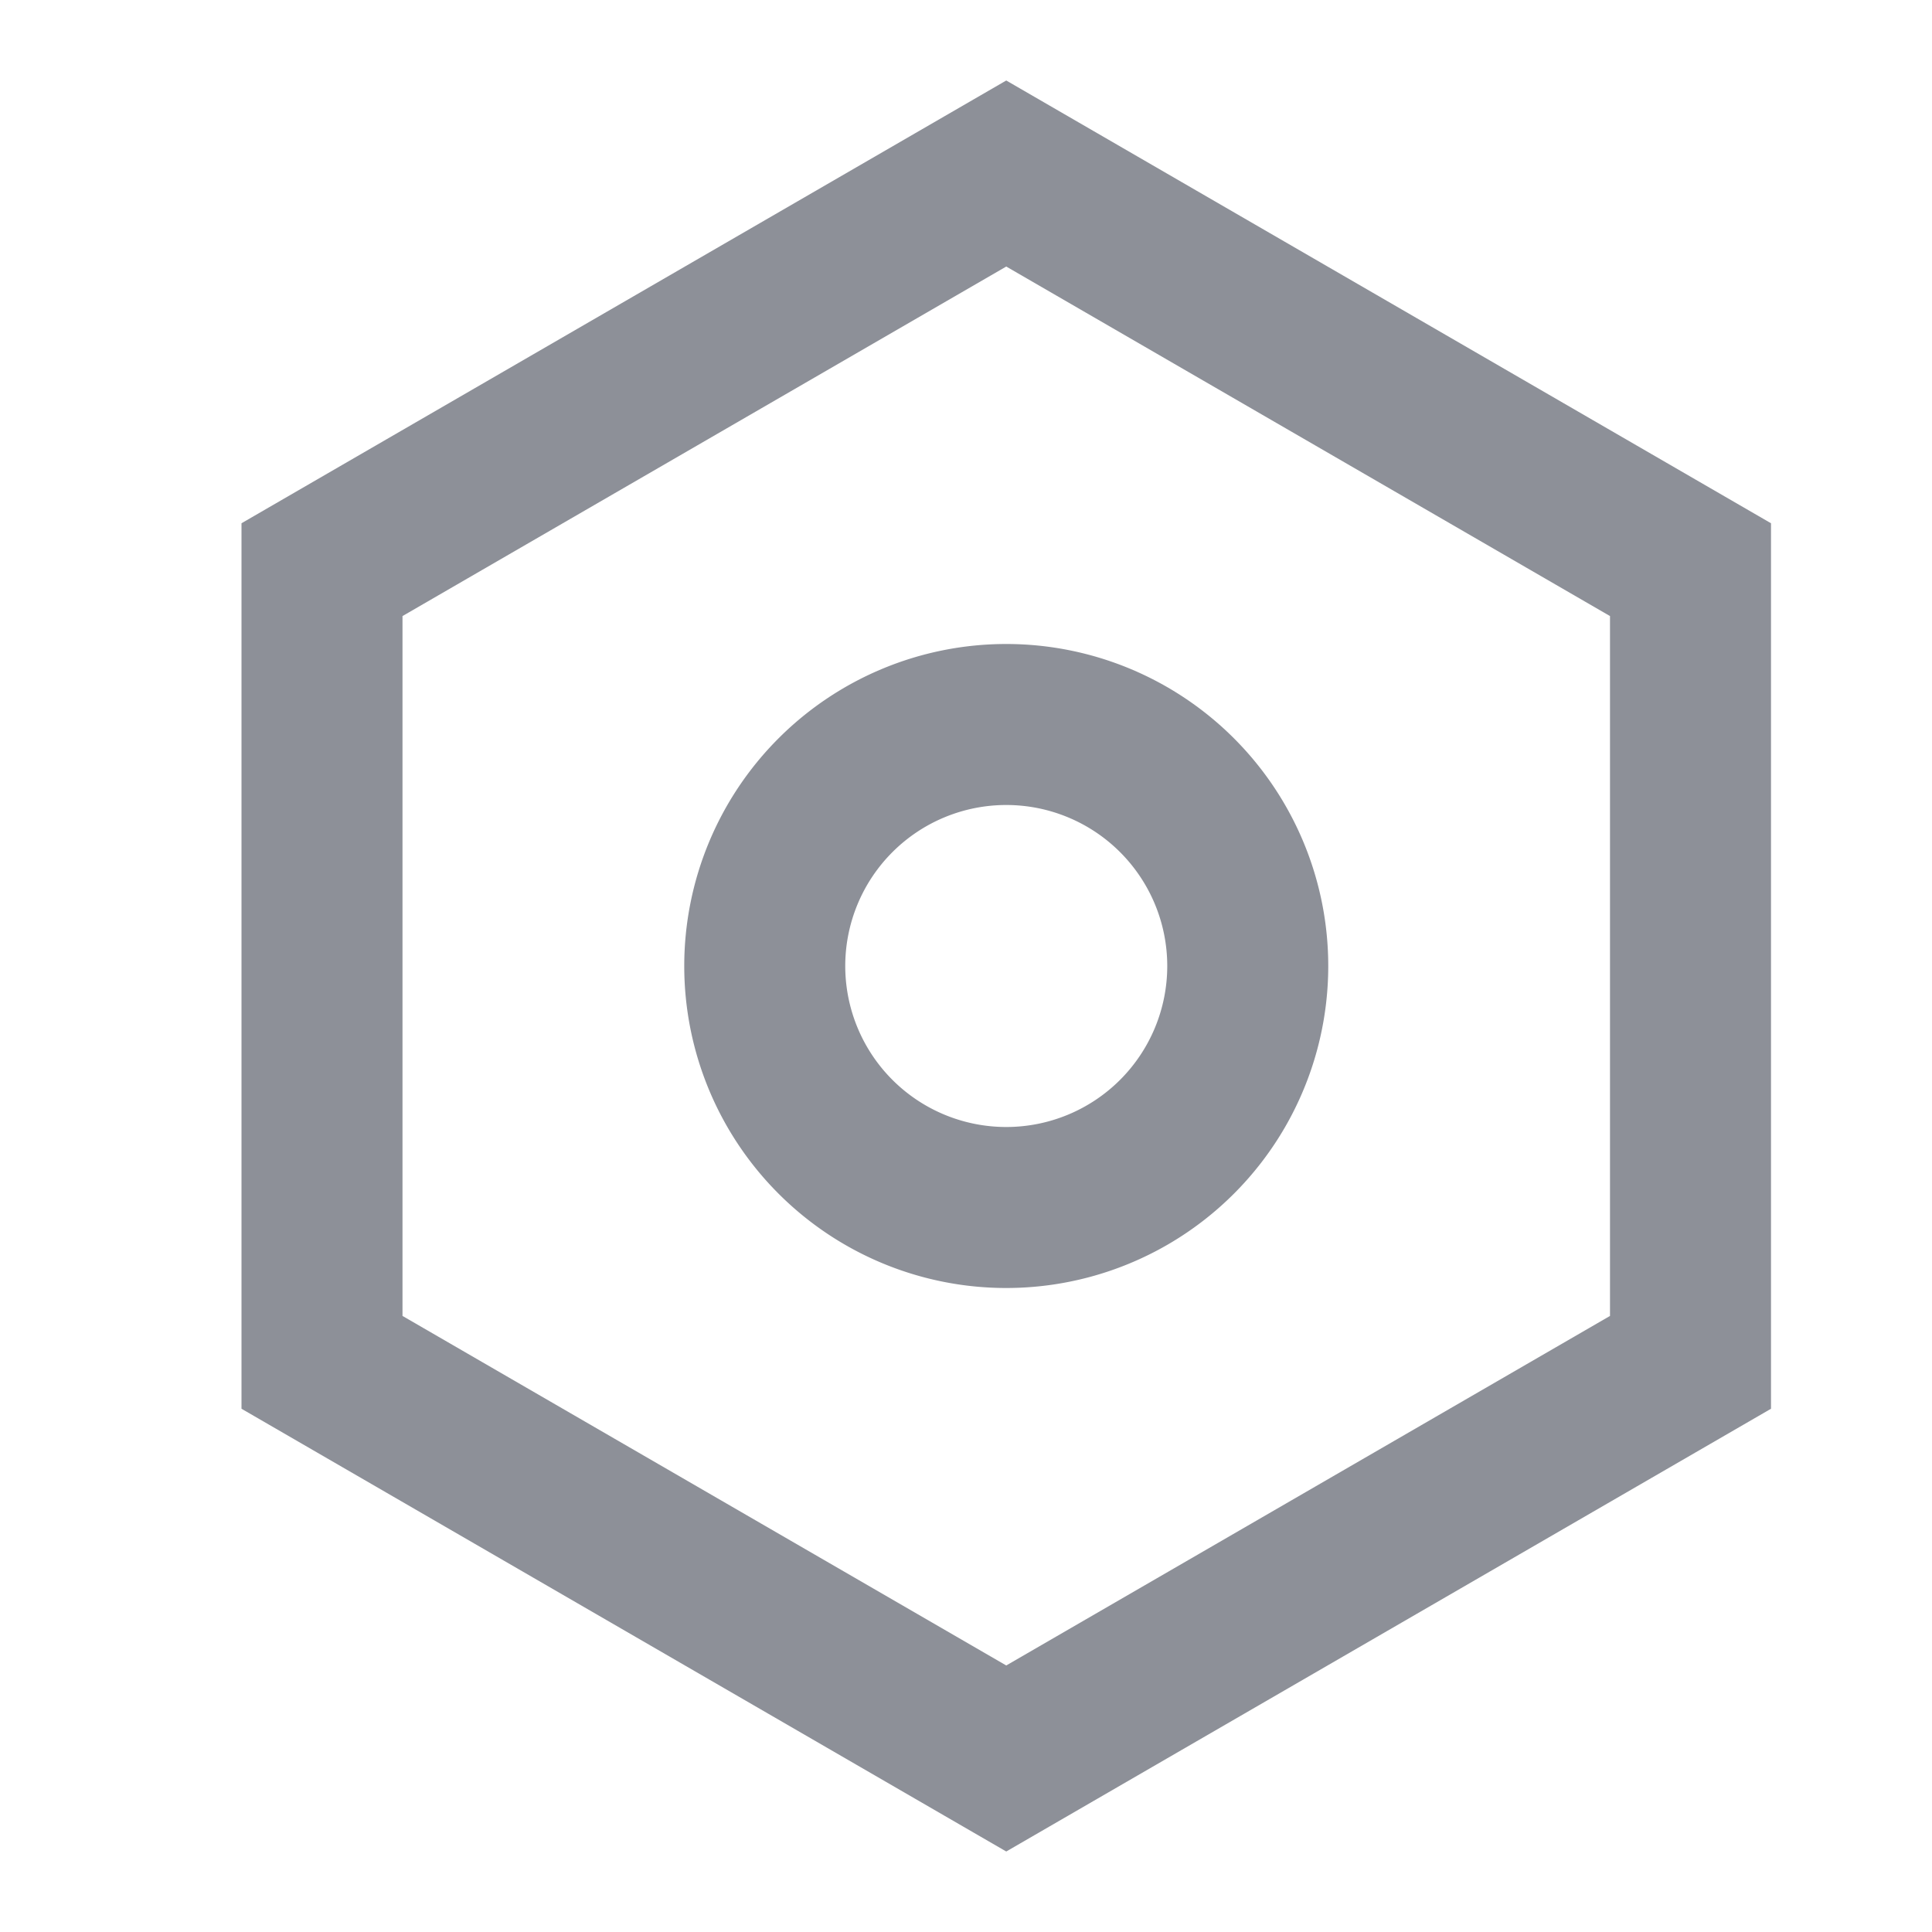<svg id="Group_14" data-name="Group 14" xmlns="http://www.w3.org/2000/svg" width="24" height="24" viewBox="0 0 24 24">
  <path id="Path_97938" data-name="Path 97938" d="M0,0H24V24H0Z" fill="none"/>
  <path id="Path_97939" data-name="Path 97939" d="M12,1l9.5,5.5v11L12,23,2.5,17.5V6.5Zm0,2.311L4.5,7.653v8.694L12,20.689l7.5-4.342V7.653ZM12,16a4,4,0,1,1,4-4A4,4,0,0,1,12,16Zm0-2a2,2,0,1,0-2-2A2,2,0,0,0,12,14Z" transform="translate(0.5)" fill="#8d9098"/>
</svg>
